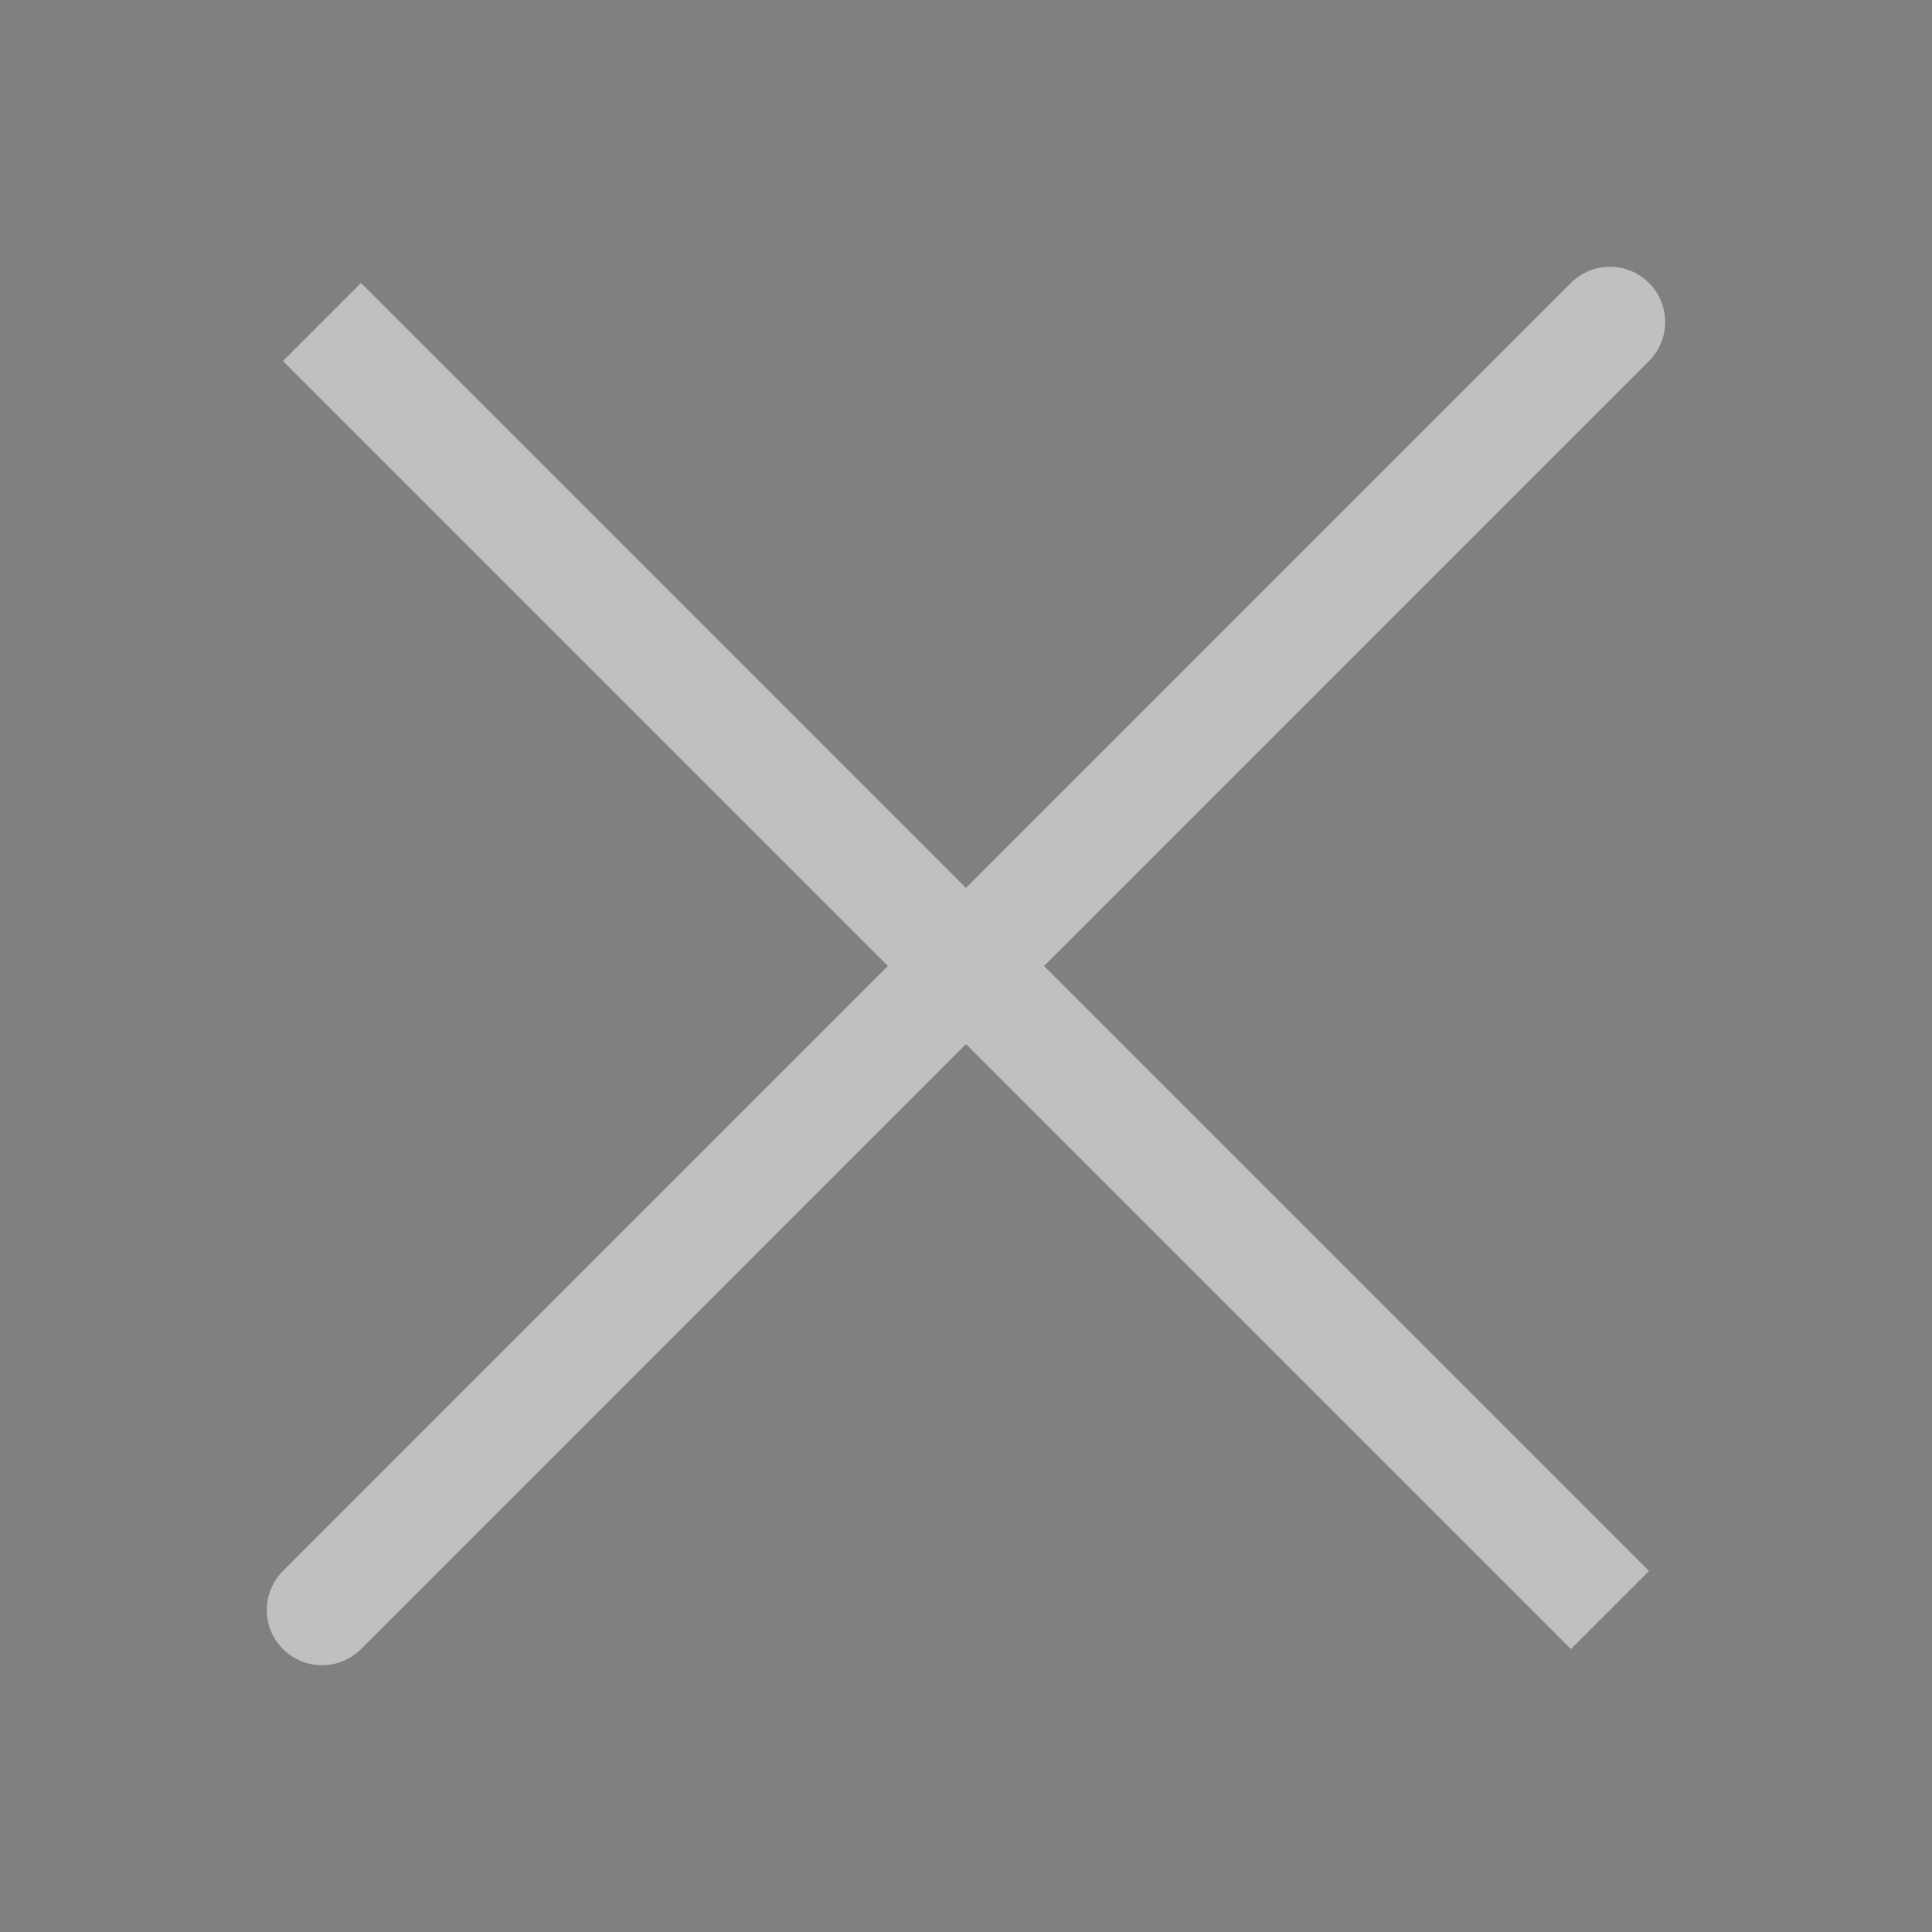 <svg width="35" height="35" viewBox="0 0 35 35" xmlns="http://www.w3.org/2000/svg">
<rect x="0" y="0" width="35" height="35" fill="#808080" stroke="none"/>
<g opacity="0.5">
<path d="M29.166 5.833L5.833 29.167M29.166 29.167L5.833 5.833L29.166 29.167Z" stroke="white" stroke-width="2" stroke-linecap="round"/>
</g>
</svg>
